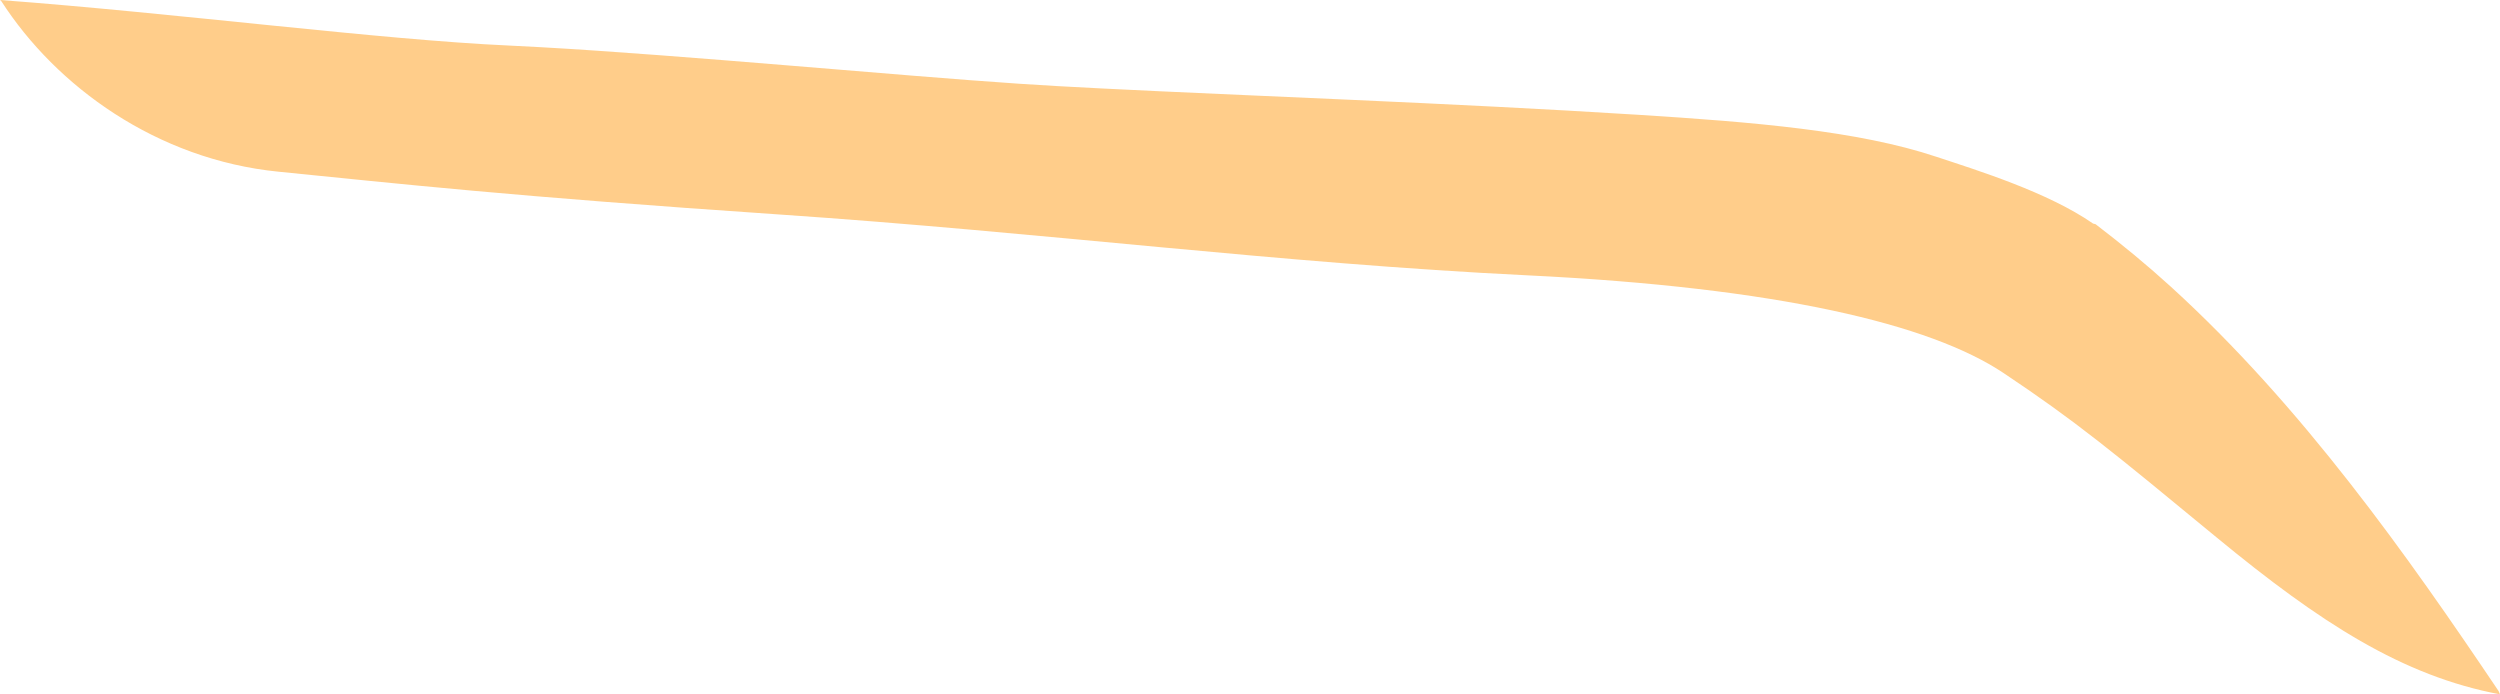 <?xml version="1.0" encoding="iso-8859-1"?>
<!-- Generator: Adobe Illustrator 16.0.0, SVG Export Plug-In . SVG Version: 6.00 Build 0)  -->
<!DOCTYPE svg PUBLIC "-//W3C//DTD SVG 1.1//EN" "http://www.w3.org/Graphics/SVG/1.1/DTD/svg11.dtd">
<svg version="1.1" id="Layer_1" xmlns="http://www.w3.org/2000/svg" xmlns:xlink="http://www.w3.org/1999/xlink" x="0px" y="0px"
	 width="25.639px" height="7.121px" viewBox="0 0 25.639 7.121" style="enable-background:new 0 0 25.639 7.121;"
	 xml:space="preserve">
<path style="fill:#FFCD8A;" d="M25.639,7.121c-1-0.188-1.844-0.734-2.906-1.609c-1.062-0.875-1.438-1.188-2.188-1.688
	s-2.312-0.875-4.875-1s-4.938-0.438-7.688-0.625S4.107,1.886,2.857,1.761s-2.281-0.875-2.844-1.75L0,0
	c1.816,0.136,3.905,0.408,5.218,0.467c0.104,0.005,0.213,0.011,0.327,0.017c1.46,0.082,3.682,0.293,4.91,0.375
	c0.246,0.017,0.528,0.032,0.84,0.048c1.479,0.075,3.599,0.15,5.502,0.27c1.186,0.075,2.26,0.163,3.062,0.431
	c0.429,0.142,1.144,0.364,1.607,0.685l0.025,0.006c0.275,0.21,0.537,0.427,0.773,0.642c1.349,1.229,2.427,2.759,3.361,4.147
	L25.639,7.121z"/>
</svg>
